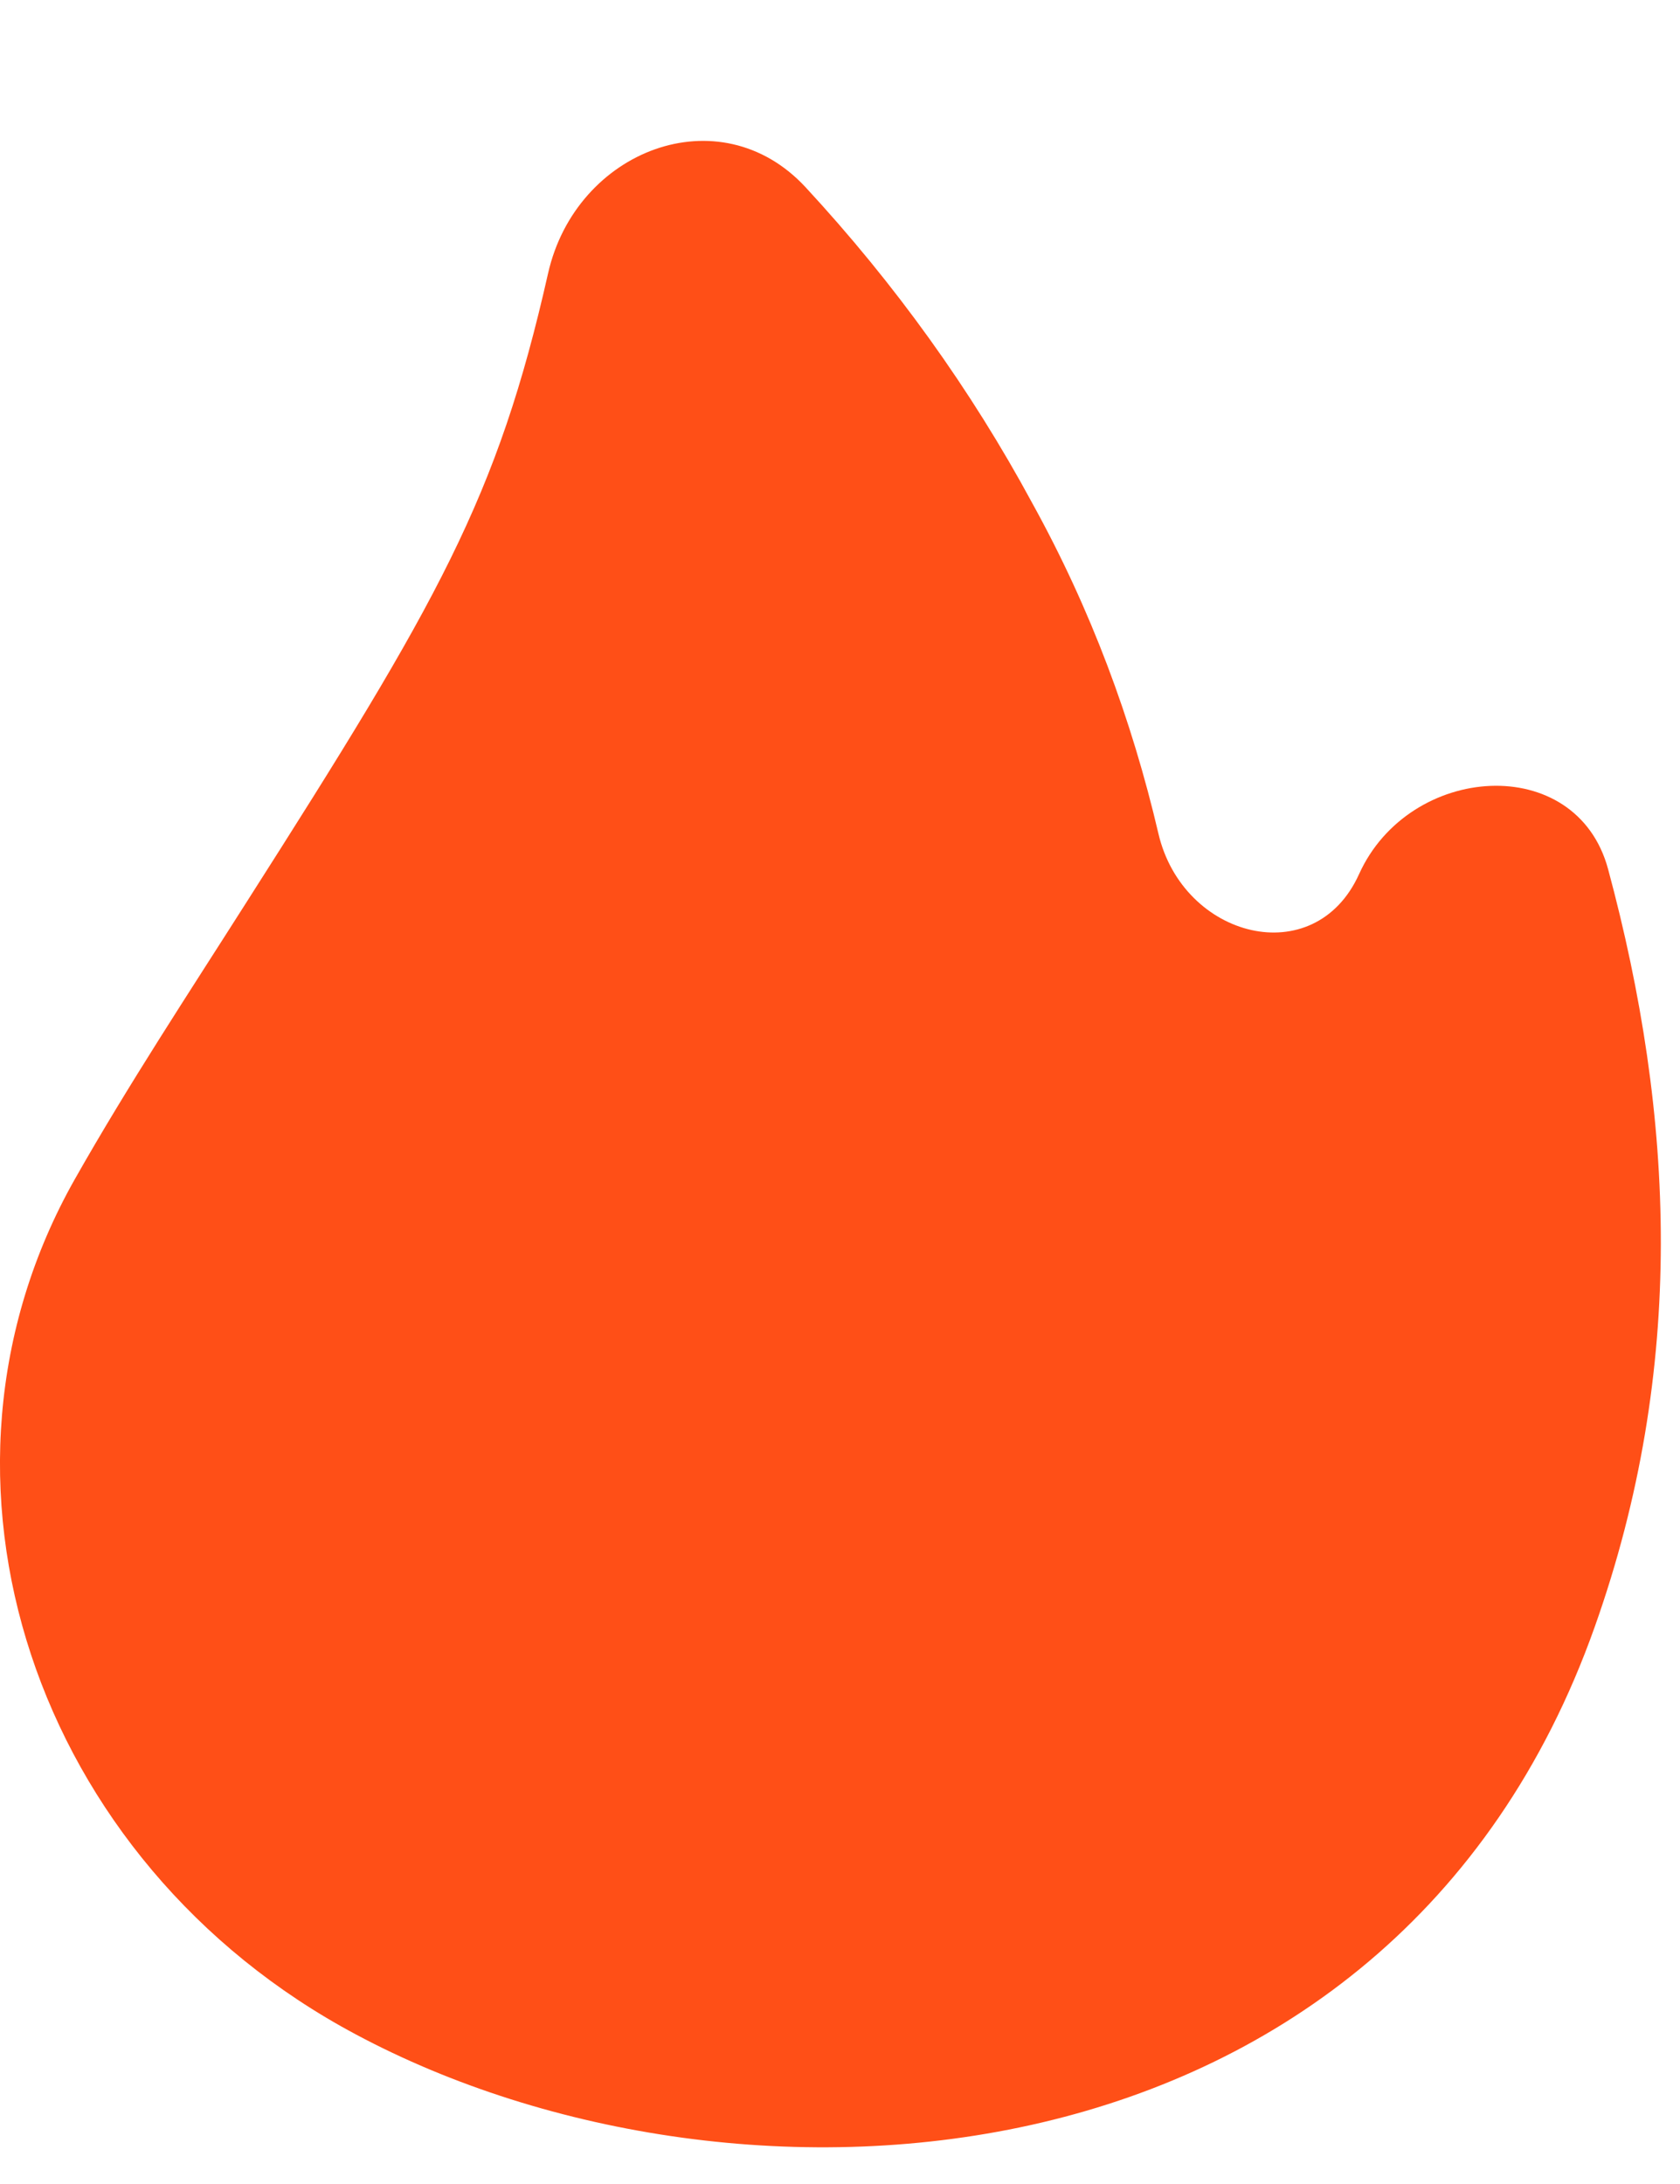 <svg width="20" height="26" viewBox="0 0 20 26" fill="none" xmlns="http://www.w3.org/2000/svg">
<path d="M16.179 10.407C16.776 9.085 18.766 8.946 19.144 10.347C19.937 13.289 20.078 16.287 18.985 19.367C16.563 26.193 8.789 26.655 4.236 24.219C0.398 22.173 -1.122 17.599 0.889 14.041C1.526 12.915 2.245 11.826 2.942 10.729C5.222 7.152 5.92 5.933 6.525 3.253C6.857 1.786 8.567 1.125 9.59 2.229C10.654 3.379 11.561 4.641 12.289 5.99C12.989 7.257 13.474 8.57 13.791 9.925C14.083 11.172 15.651 11.575 16.179 10.407Z" fill="#FF4F17"/>
</svg>
